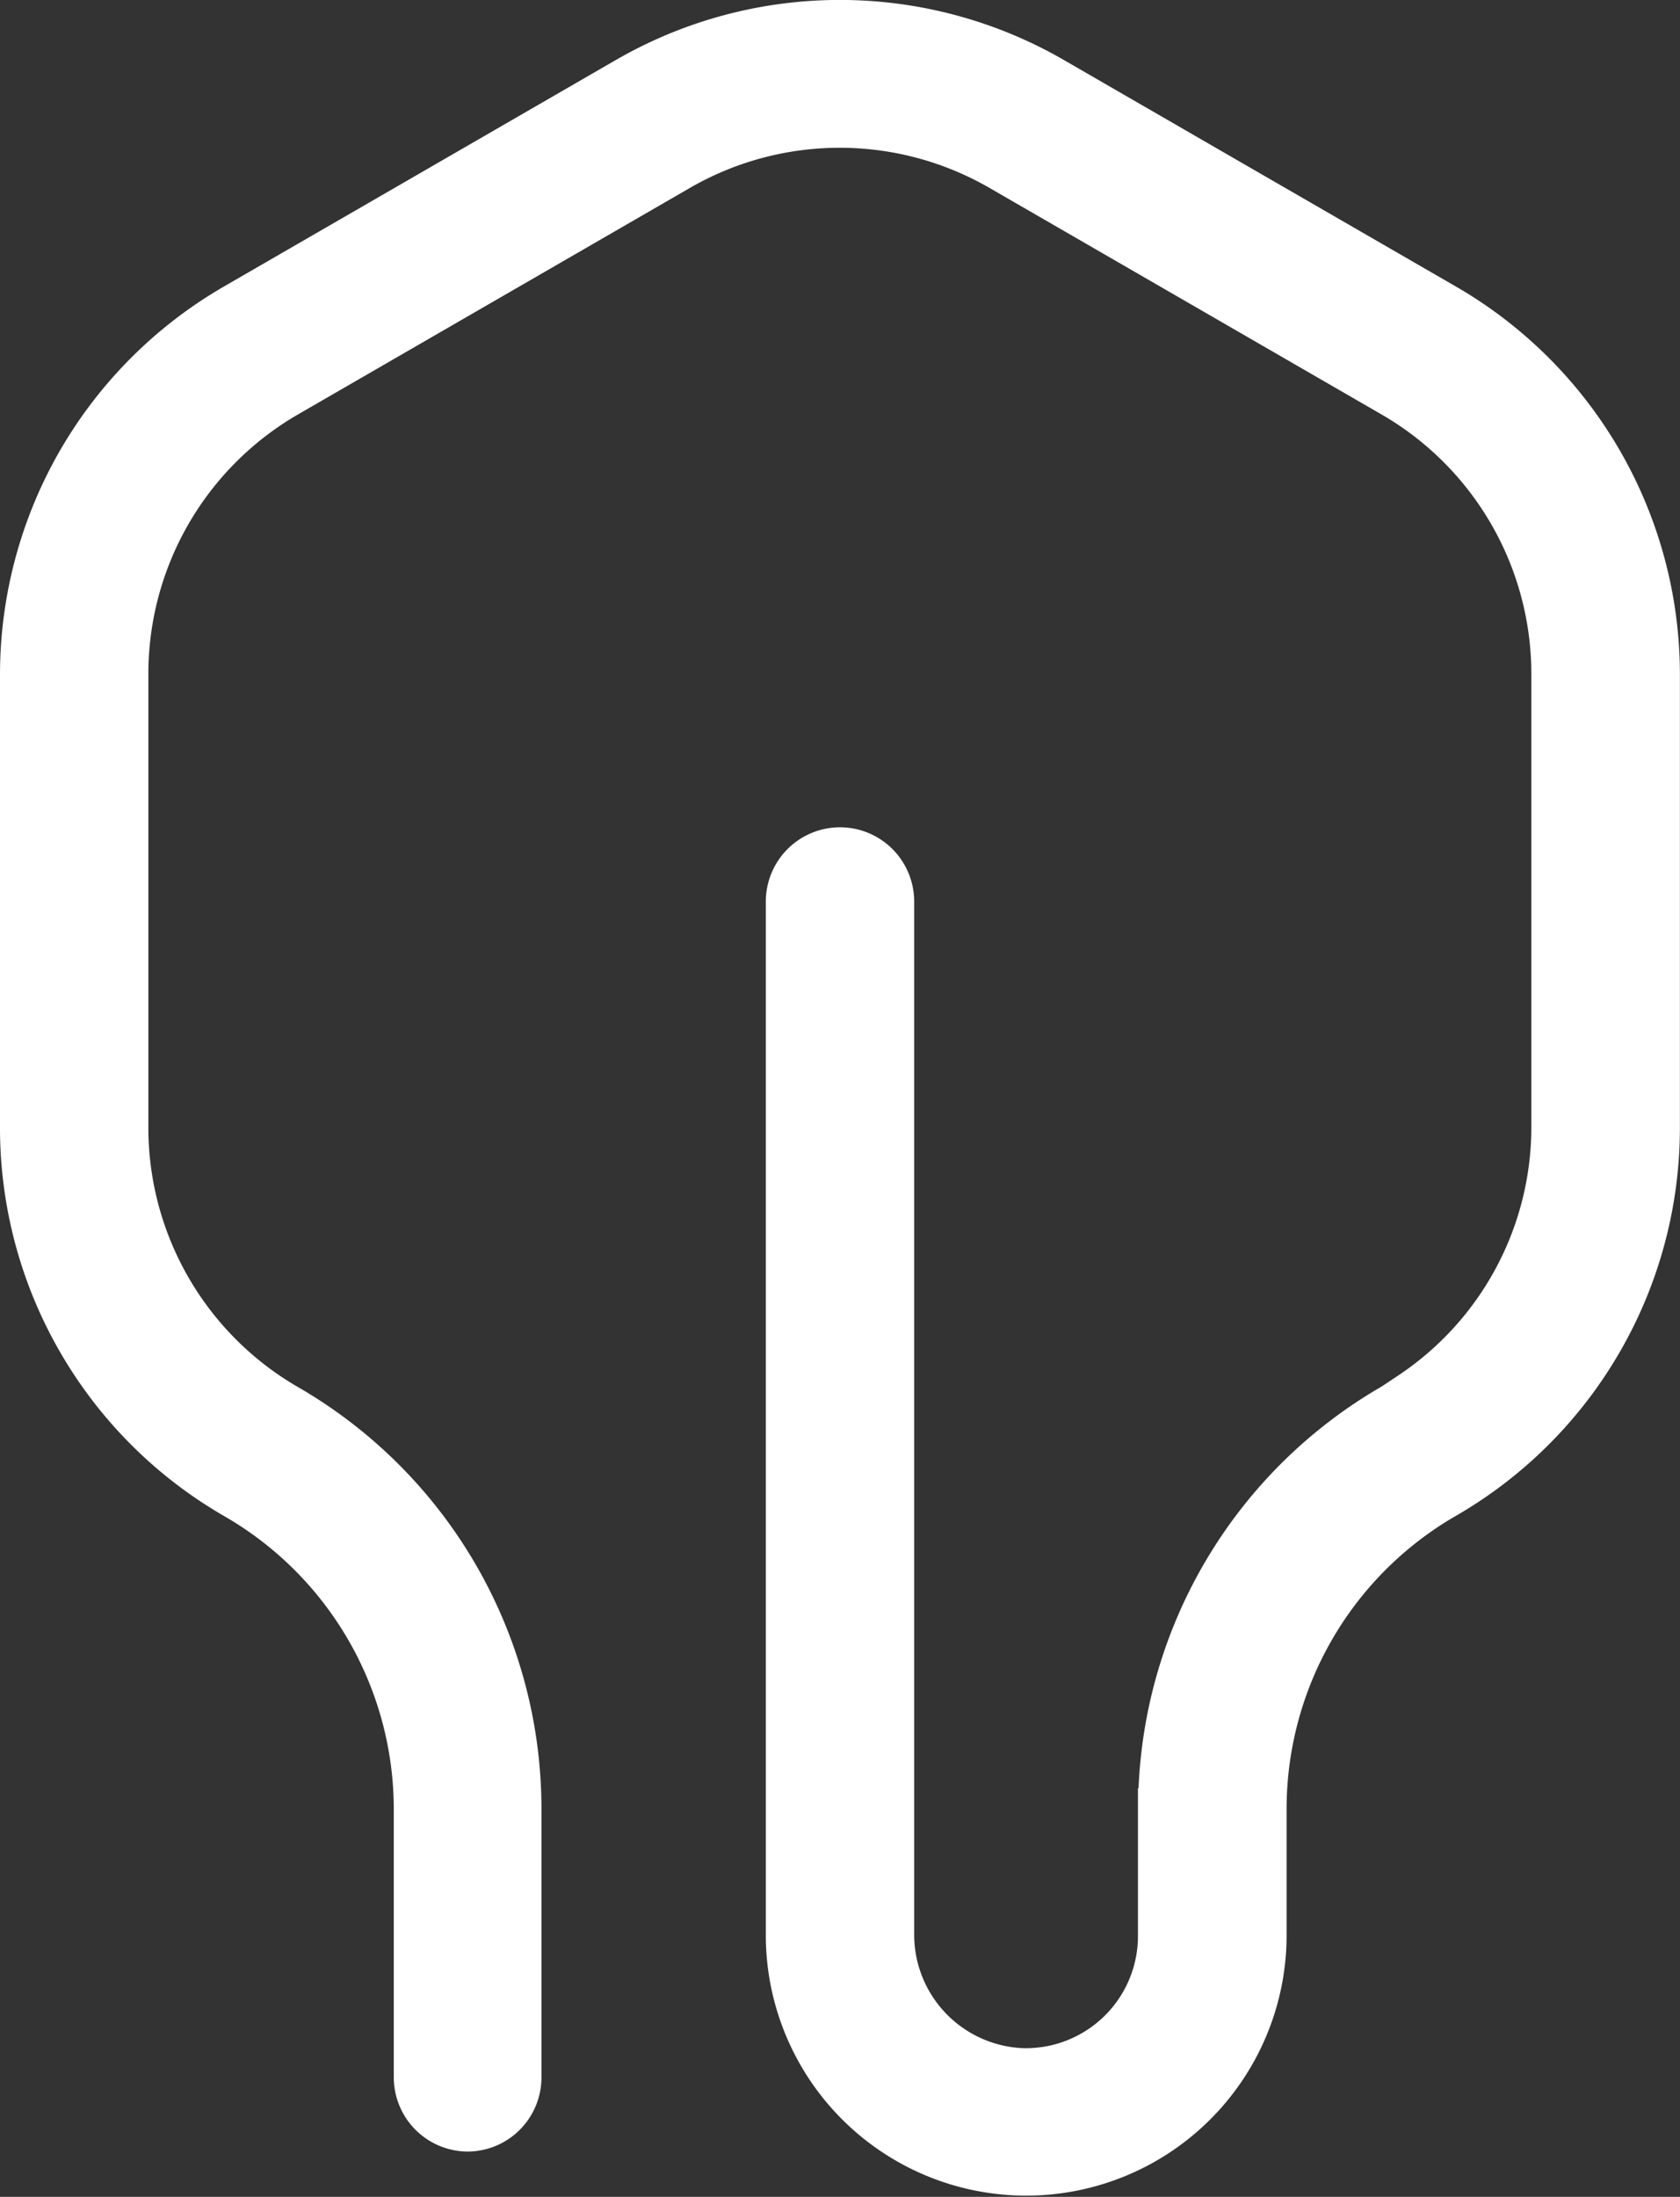 <svg xmlns="http://www.w3.org/2000/svg" viewBox="0 0 170.65 223.06"><rect x="0" y="0" width="170.65" height="223.06" fill="#333333" stroke="none"/><defs><style>.cls-1{fill:#fff;}</style></defs><title>lumo-outline</title><g id="Layer_2" data-name="Layer 2"><g id="Laag_1" data-name="Laag 1"><path class="cls-1" d="M6.09,45.75A45.56,45.56,0,0,1,22.75,29.09l39.81-23a45.5,45.5,0,0,1,45.5,0l39.82,23a45.5,45.5,0,0,1,22.76,39.41v46a45.5,45.5,0,0,1-22.87,39.48,34.37,34.37,0,0,0-17.08,29.88v7.59h0v4.87a26.45,26.45,0,1,1-52.9.33V91.54A7.54,7.54,0,0,1,85.32,84h0a7.54,7.54,0,0,1,7.54,7.54v101.8h0v3a11.54,11.54,0,0,0,11,11.62,11.39,11.39,0,0,0,11.73-11.38v-15h.06a49.47,49.47,0,0,1,24.68-40.79l1.73-1.15a30.29,30.29,0,0,0,13.49-25.21v-46a30.43,30.43,0,0,0-15.22-26.35l-39.82-23a30.43,30.43,0,0,0-30.43,0l-39.81,23A30.43,30.43,0,0,0,15.07,68.5v46a30.43,30.43,0,0,0,15.22,26.35h0A49.47,49.47,0,0,1,55,183.67v27.25a7.53,7.53,0,0,1-7.53,7.54h0A7.54,7.54,0,0,1,40,210.92v-27.1A34.37,34.37,0,0,0,22.88,154,45.5,45.5,0,0,1,0,114.48v-46A45.57,45.57,0,0,1,6.09,45.75Z"/></g></g></svg>